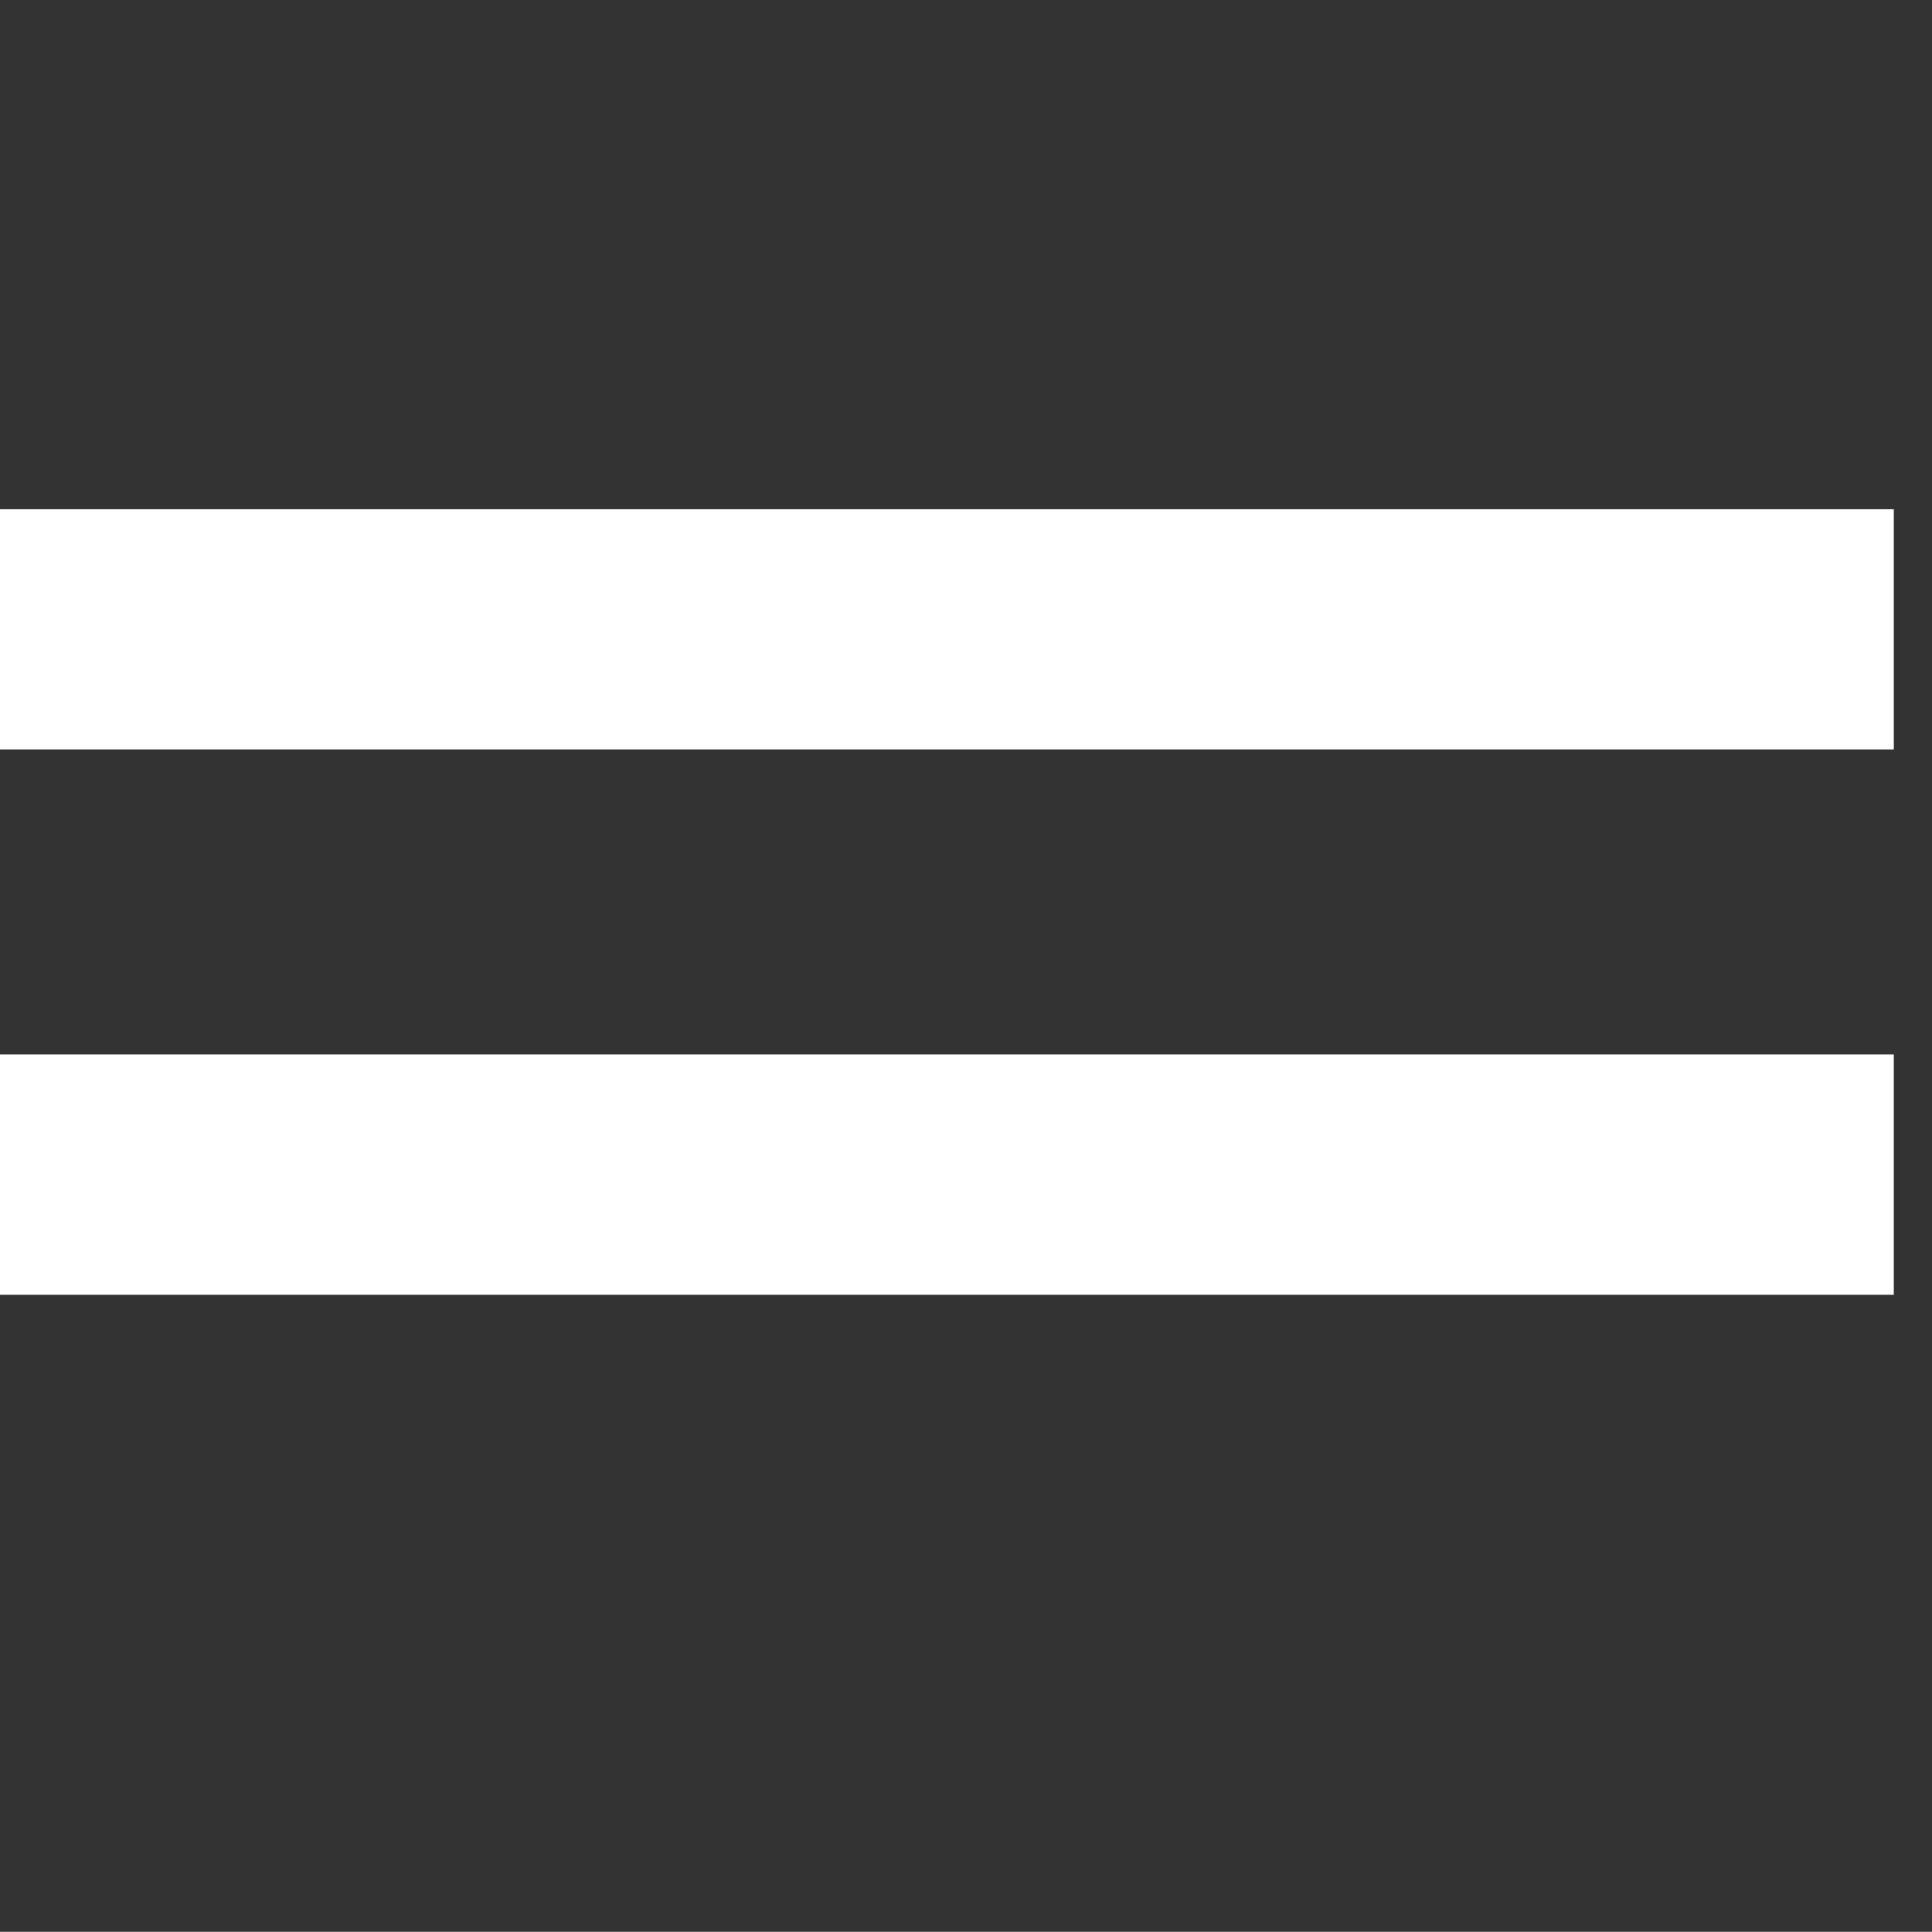 <?xml version="1.0" encoding="utf-8"?>
<!-- Generator: Adobe Illustrator 13.0.0, SVG Export Plug-In . SVG Version: 6.00 Build 14948)  -->
<!DOCTYPE svg PUBLIC "-//W3C//DTD SVG 1.1//EN" "http://www.w3.org/Graphics/SVG/1.1/DTD/svg11.dtd">
<svg version="1.1" id="Layer_1" xmlns="http://www.w3.org/2000/svg" xmlns:xlink="http://www.w3.org/1999/xlink" x="0px" y="0px"
	 width="19.781px" height="19.779px" viewBox="0 0 19.781 19.779" enable-background="new 0 0 19.781 19.779" xml:space="preserve">
<rect x="0" y="0" width="19.781" height="19.779" fill="#333333" stroke="none"/>
<g>
	<rect x="-1.89" y="5.214" fill="#FFFFFF" width="21.28" height="2.459"/>
	<rect x="-1.89" y="10.796" fill="#FFFFFF" width="21.28" height="2.461"/>
</g>
</svg>
